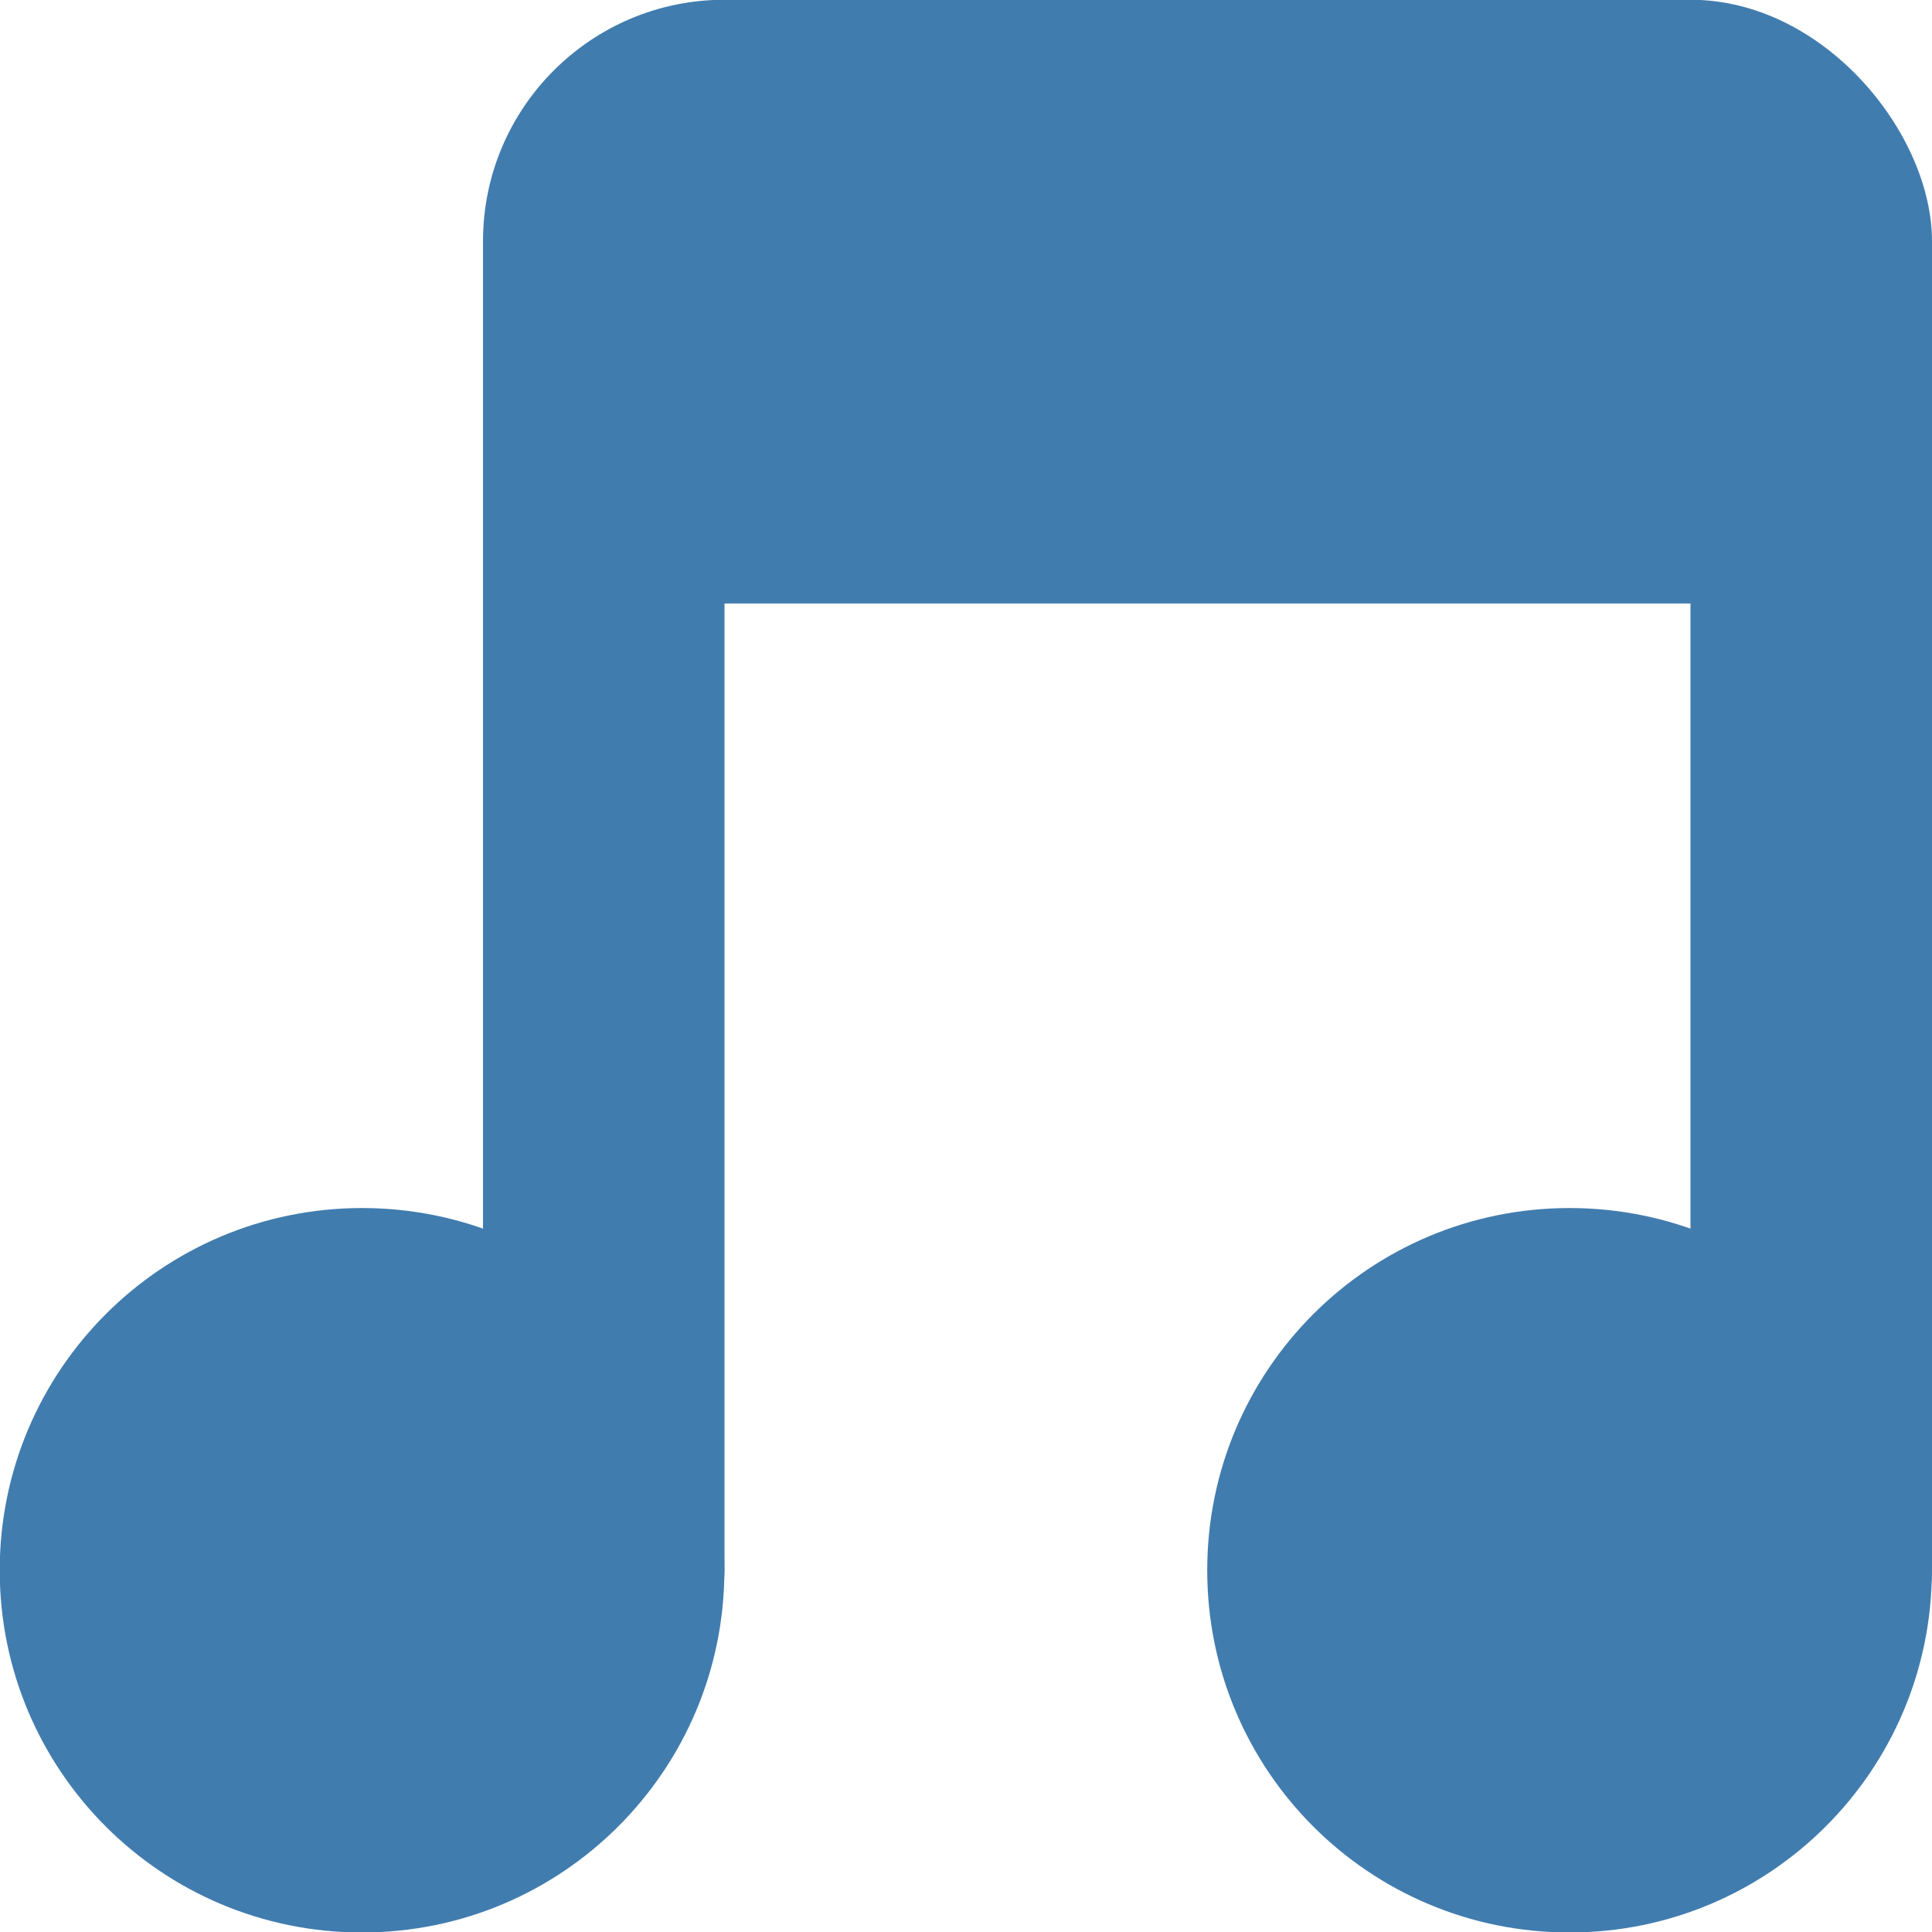 <svg xmlns="http://www.w3.org/2000/svg" viewBox="0 0 16 16">
 <g transform="translate(0,-1036.362)">
  <path d="m -5 8.259 c 0 0.962 -0.816 1.741 -1.823 1.741 -1.01 0 -1.823 -0.78 -1.823 -1.741 0 -0.962 0.816 -1.741 1.823 -1.741 1.01 0 1.823 0.78 1.823 1.741 z" transform="matrix(1.646,0,0,1.723,14.229,1035.136)" style="fill:#417cae;fill-opacity:1;stroke:none"/>
  <path transform="matrix(1.646,0,0,1.723,24.229,1035.136)" d="m -5 8.259 c 0 0.962 -0.816 1.741 -1.823 1.741 -1.01 0 -1.823 -0.78 -1.823 -1.741 0 -0.962 0.816 -1.741 1.823 -1.741 1.01 0 1.823 0.78 1.823 1.741 z" style="fill:#417cae;fill-opacity:1;stroke:none"/>
  <rect width="2" height="12" x="4" y="1038.36" rx="1" style="fill:#417cae;fill-opacity:1;stroke:none"/>
  <rect rx="1" y="1038.36" x="14" height="12" width="2" style="fill:#417cae;fill-opacity:1;stroke:none"/>
  <rect width="12" height="5" x="4" y="1036.36" rx="2" style="fill:#417cae;fill-opacity:1;stroke:none"/>
 </g>
</svg>
